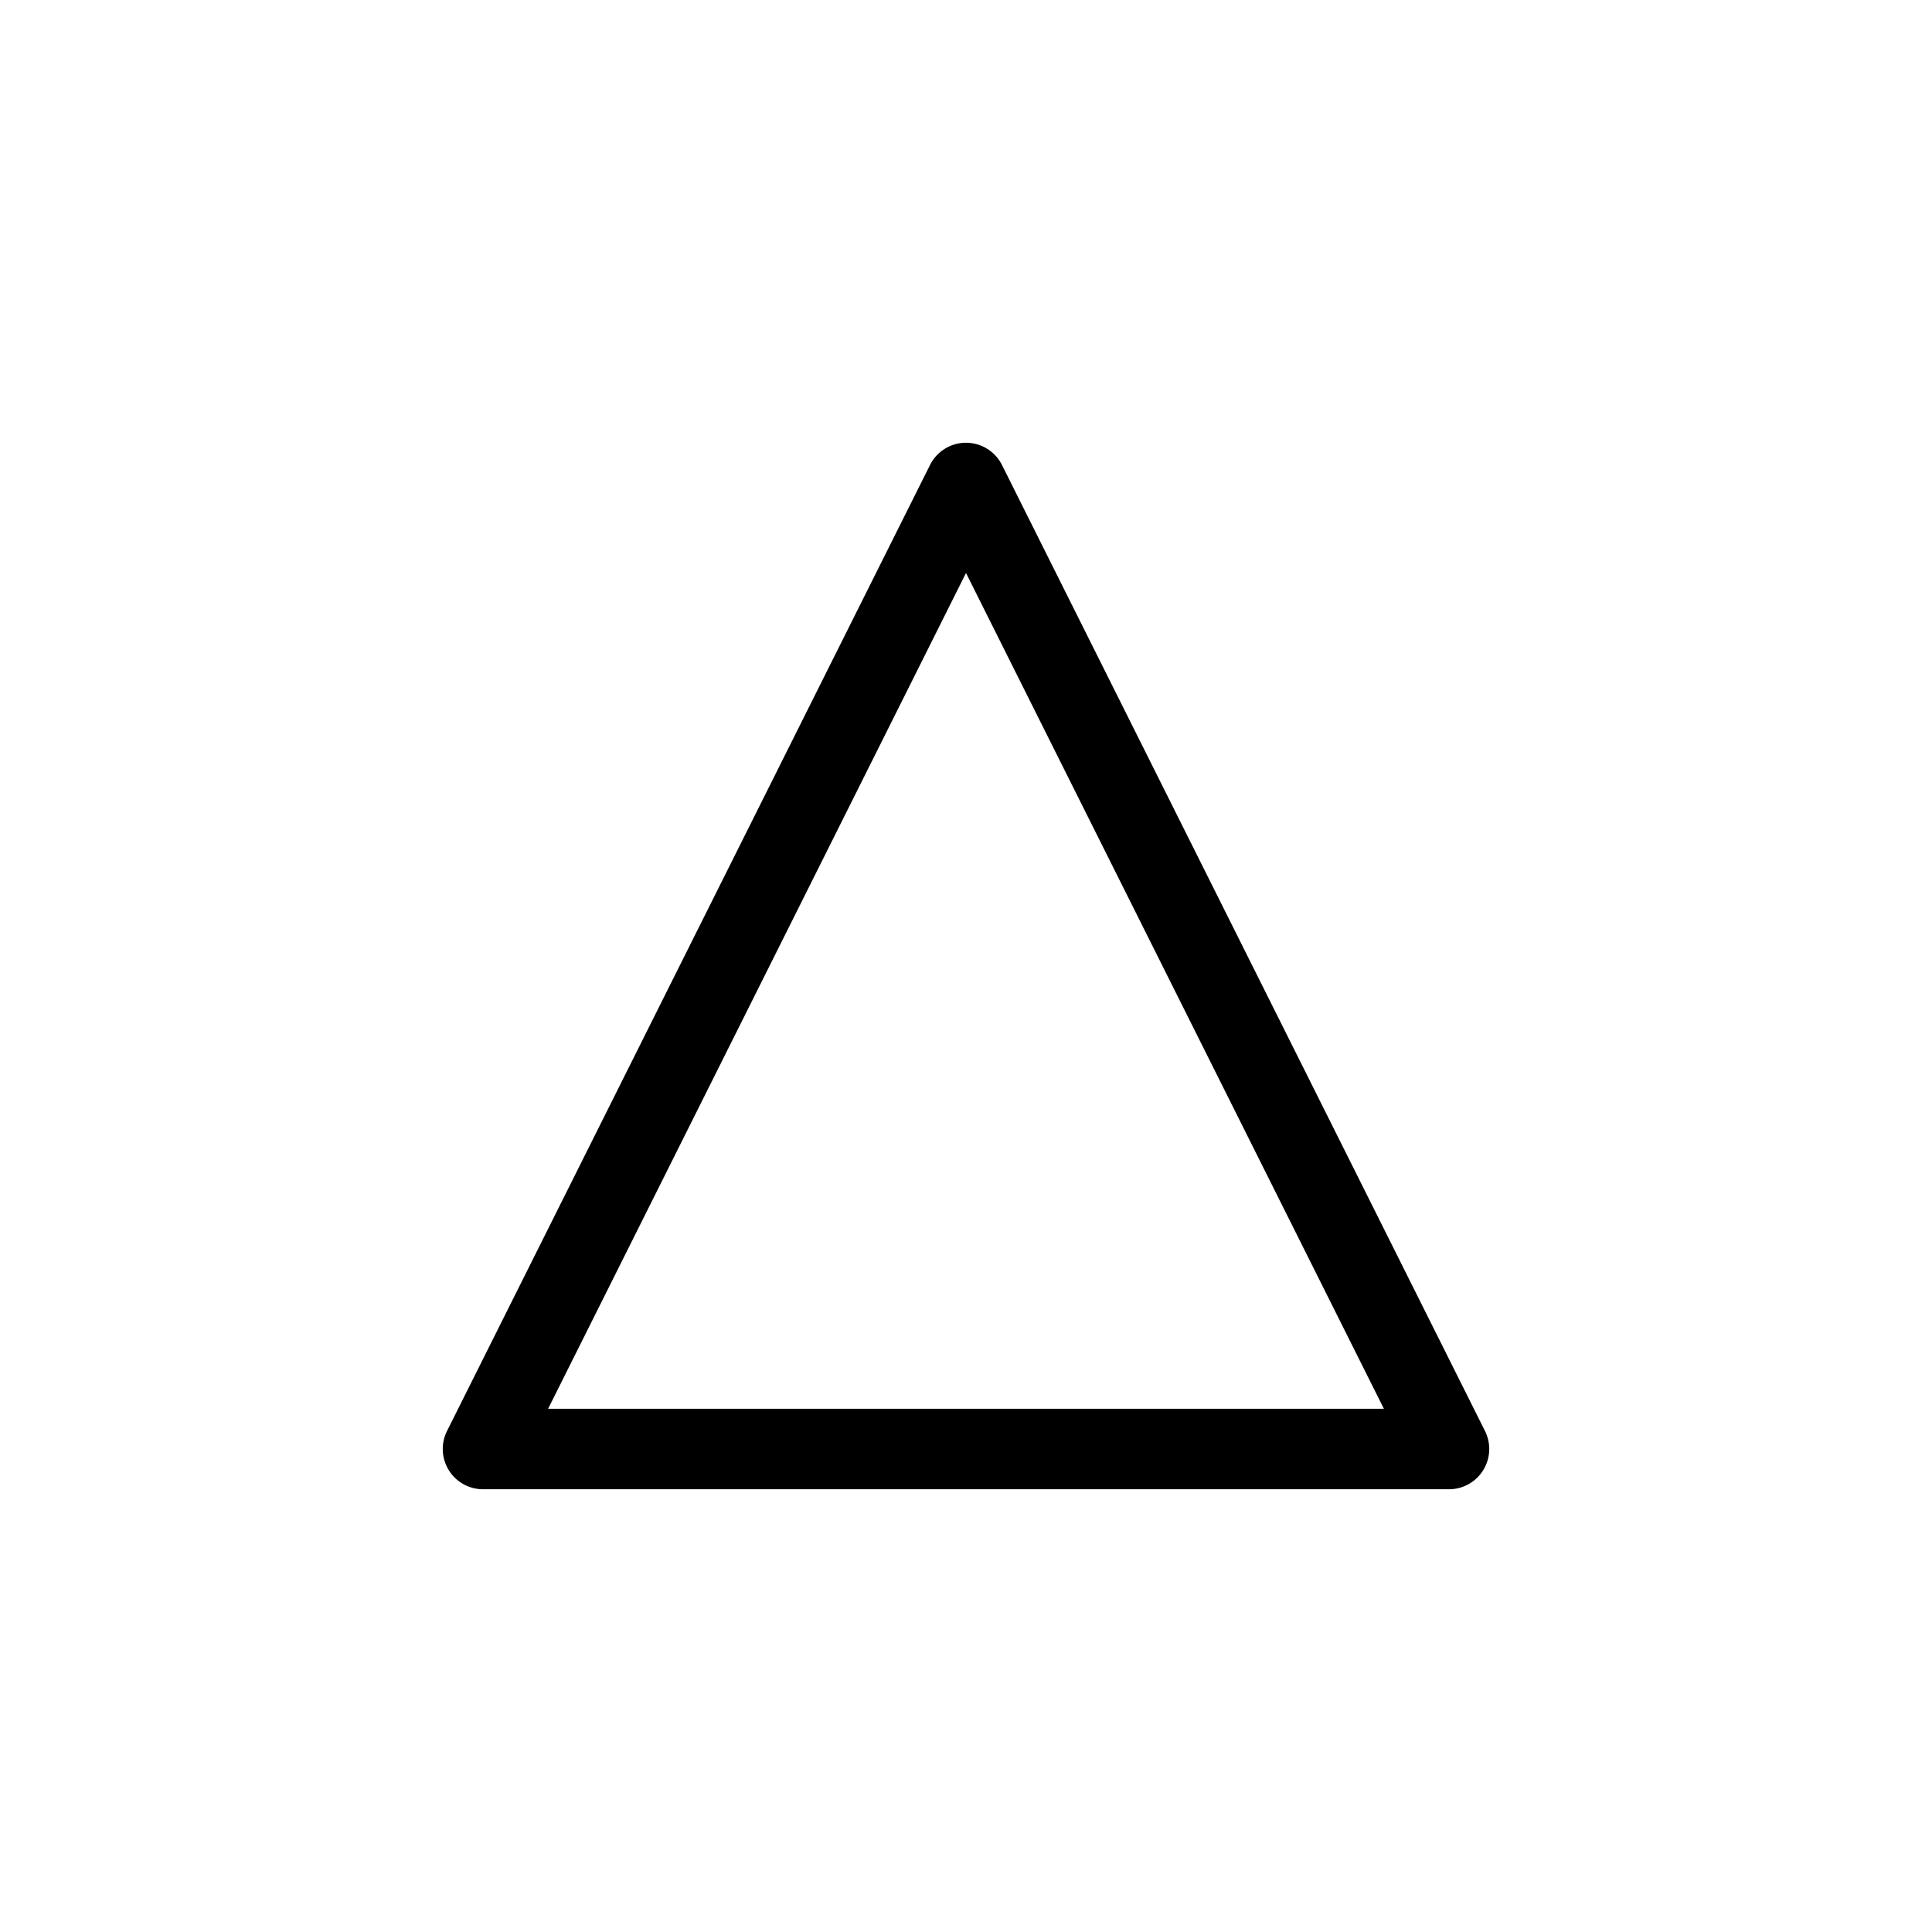 <svg width="48" height="48" xmlns="http://www.w3.org/2000/svg" viewBox="0 0 48 48"><g fill="none" class="nc-icon-wrapper"><path fill-rule="evenodd" clip-rule="evenodd" d="M24 11a1 1 0 0 1 .894.553l12 24A1 1 0 0 1 36 37H12a1 1 0 0 1-.894-1.447l12-24A1 1 0 0 1 24 11zm0 3.236L13.618 35h20.764L24 14.236z" fill="currentColor"></path></g></svg>